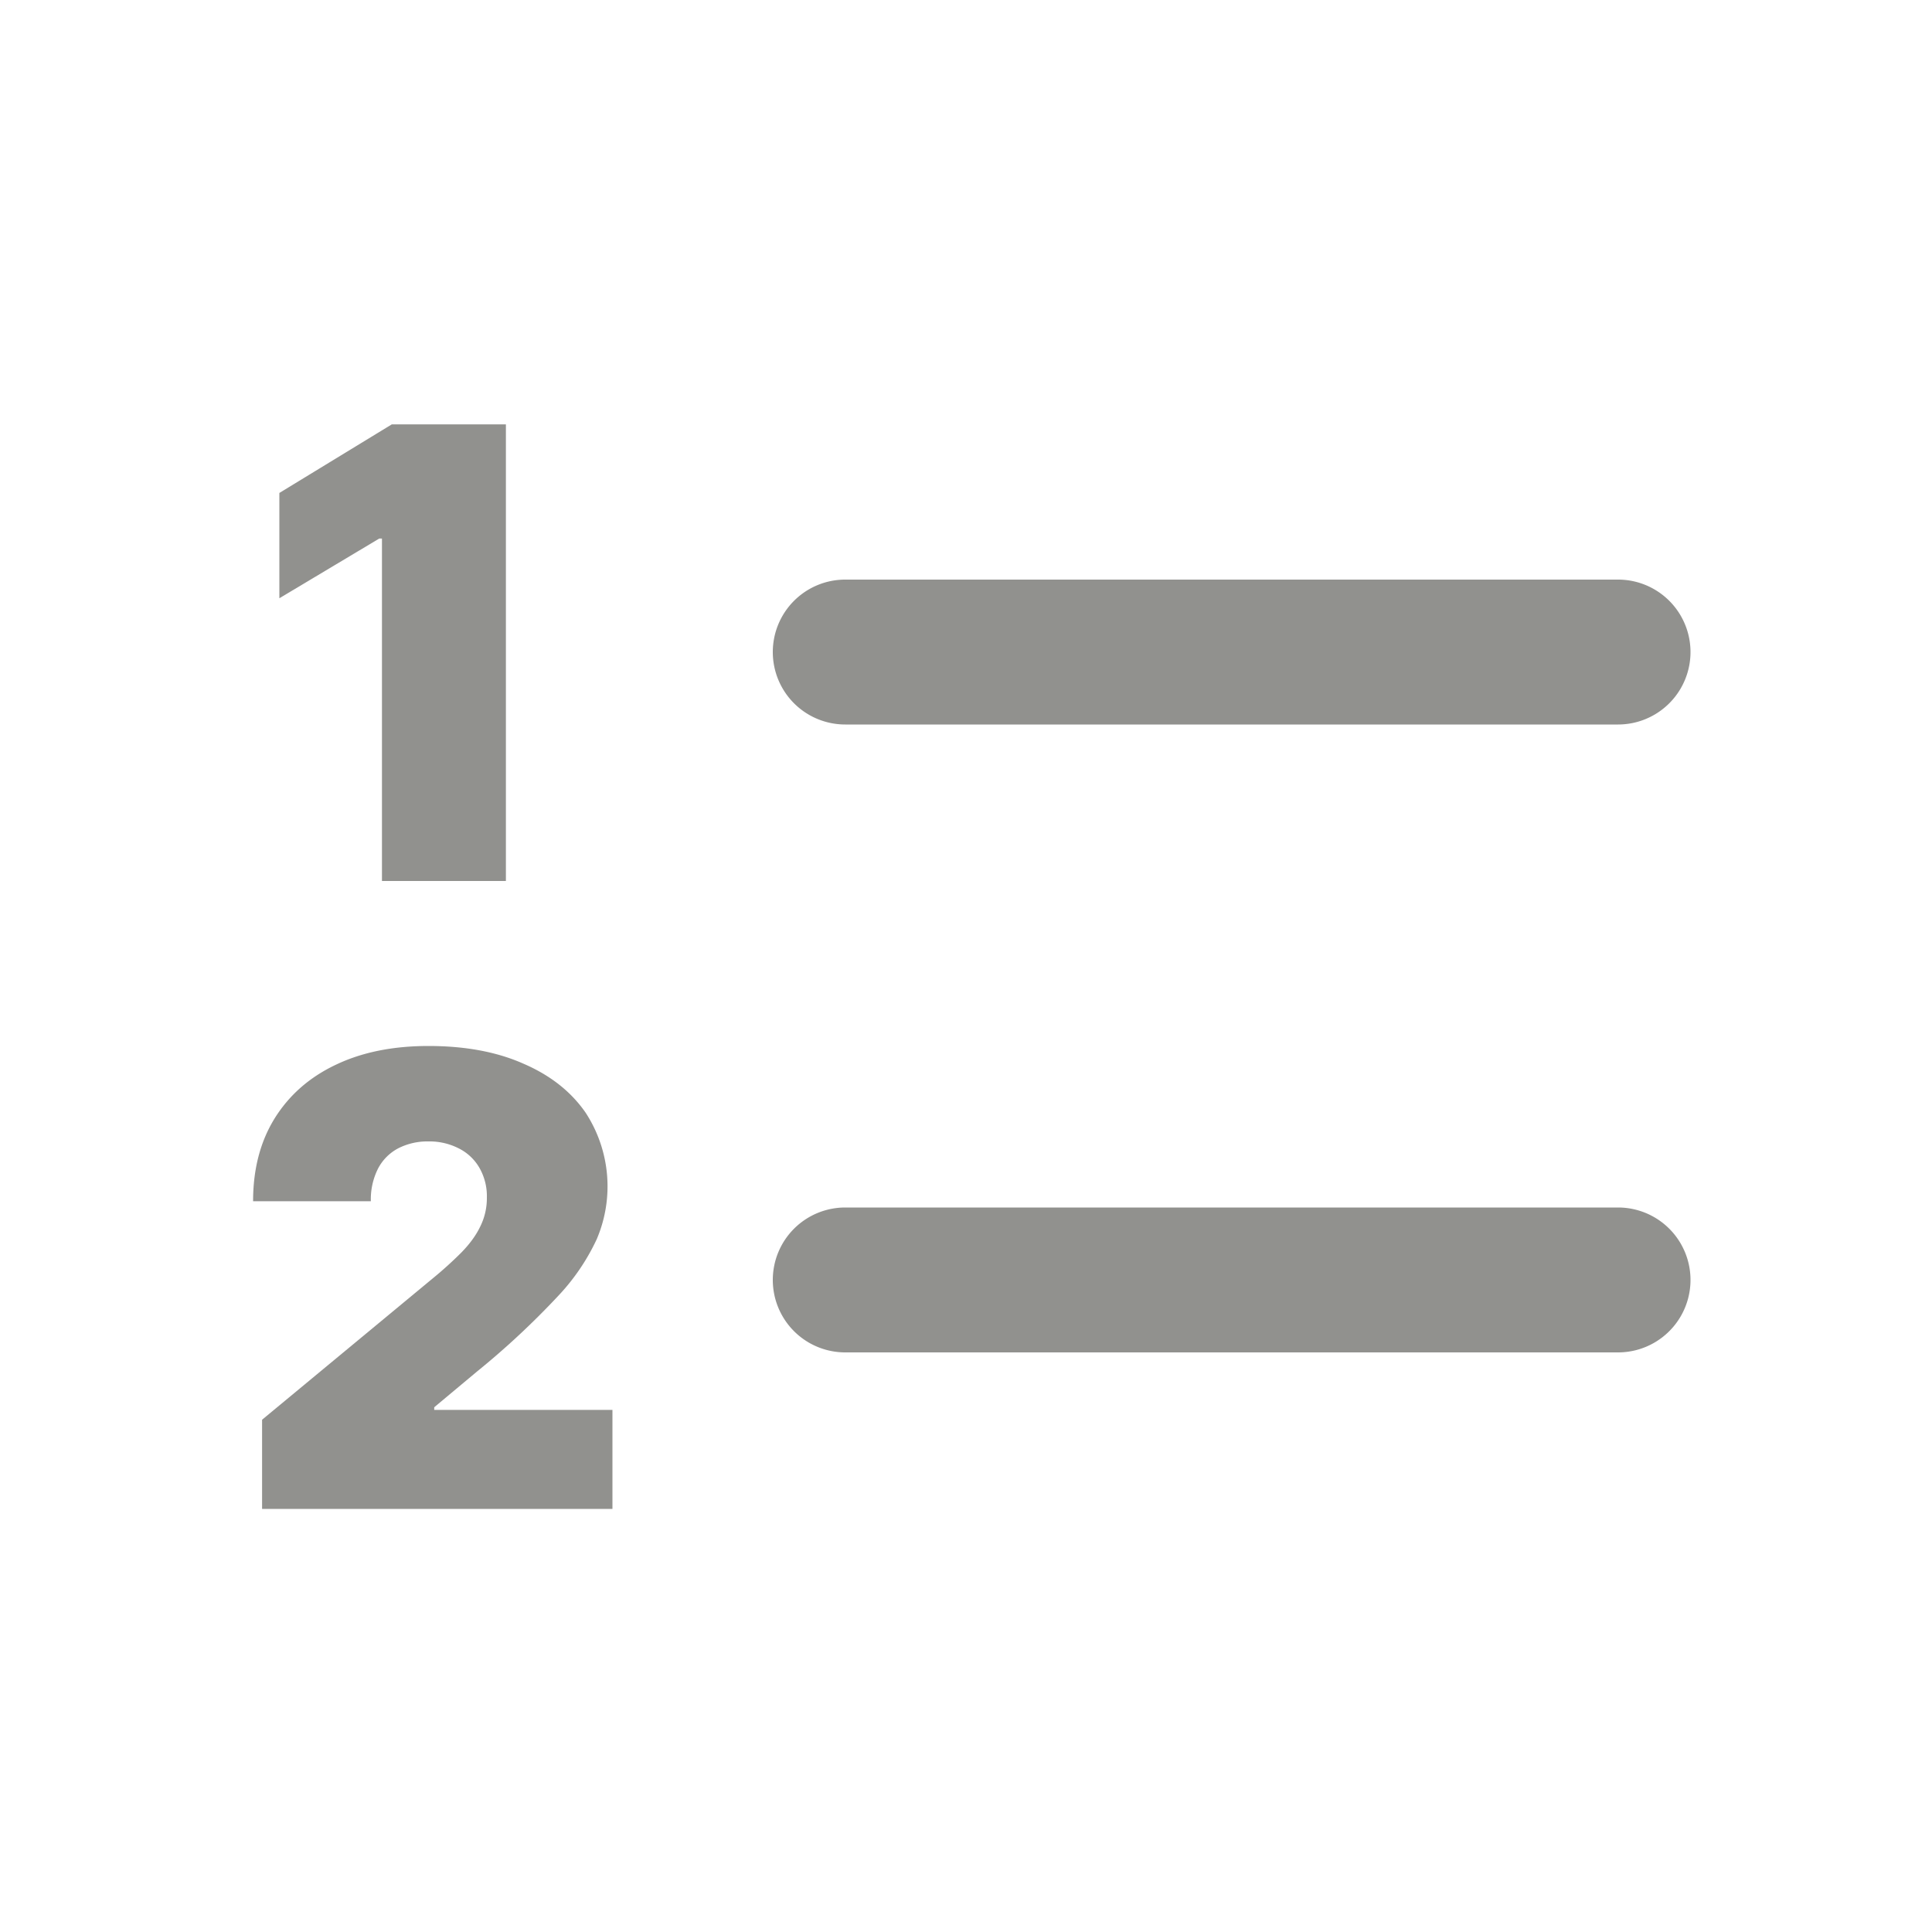 <svg
	xmlns="http://www.w3.org/2000/svg"
	width="44"
	height="44"
	fill="#91918E"
	viewBox="0 0 20 20"
><path
		d="M8 13.25a.75.75 0 0 1 .75-.75h8a.75.75 0 0 1 0 1.5h-8a.75.75 0 0 1-.75-.75ZM8 6.75A.75.75 0 0 1 8.75 6h8a.75.75 0 0 1 0 1.5h-8A.75.75 0 0 1 8 6.75Z"
	/><path
		d="M5.237 4.393V9.12H3.954V5.575h-.028l-1.034.618v-1.09l1.164-.71h1.181ZM2.713 15.62v-.923l1.763-1.46a4 4 0 0 0 .3-.271c.085-.087.15-.175.194-.266a.658.658 0 0 0 .07-.302.59.59 0 0 0-.079-.312.509.509 0 0 0-.212-.198.665.665 0 0 0-.314-.072.665.665 0 0 0-.314.072.497.497 0 0 0-.208.21.708.708 0 0 0-.074.337H2.62c0-.333.075-.619.224-.859.15-.24.36-.425.633-.554.272-.13.592-.194.958-.194.378 0 .706.06.983.183.279.12.493.289.644.507a1.395 1.395 0 0 1 .115 1.311 2.22 2.22 0 0 1-.406.594 8.306 8.306 0 0 1-.833.775l-.443.37v.027H6.34v1.025H2.713Z"
	/></svg>
